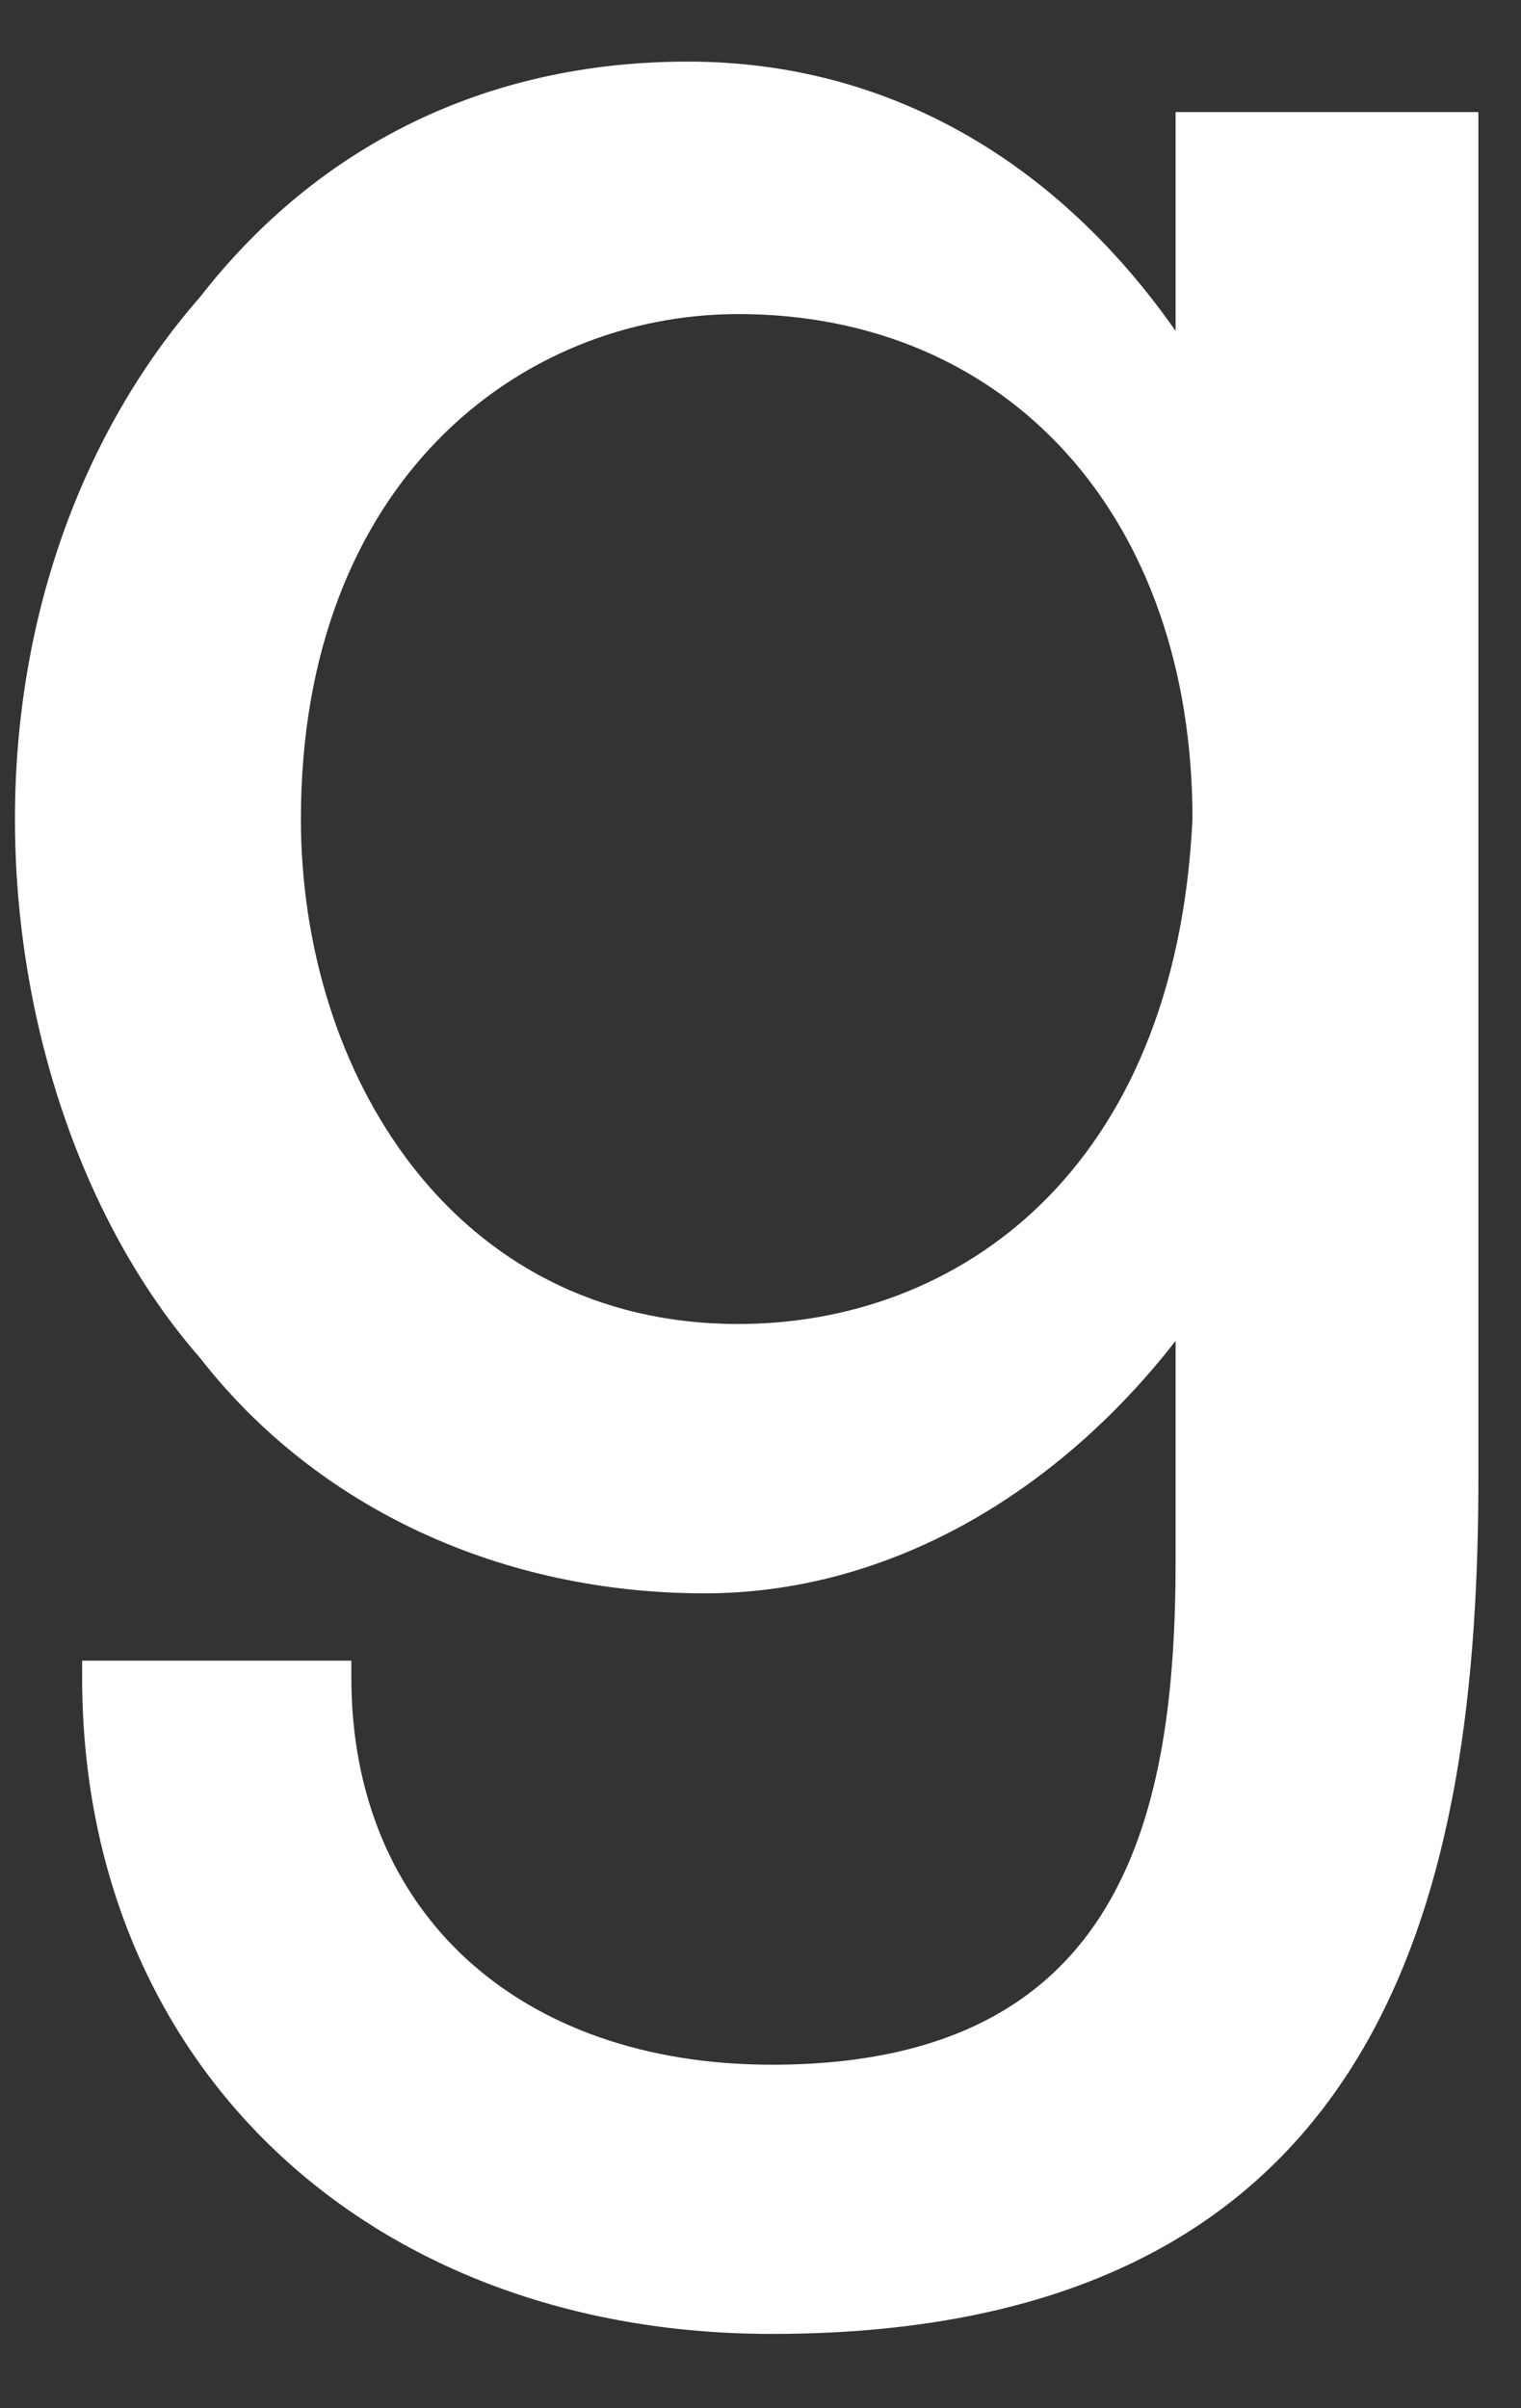 <svg width="12" height="19" viewBox="0 0 12 19" fill="none" xmlns="http://www.w3.org/2000/svg">
<rect x="0" y="0" width="12" height="19" fill="#333333" stroke="none"/>
<path d="M9.275 0.752V2.611C8.346 1.283 7.019 0.486 5.426 0.486C3.834 0.486 2.507 1.15 1.577 2.345C0.648 3.408 0.118 4.869 0.118 6.462C0.118 8.056 0.648 9.649 1.577 10.712C2.507 11.907 3.966 12.571 5.559 12.571C7.019 12.571 8.346 11.774 9.275 10.579V12.306C9.275 14.297 8.877 16.29 6.09 16.29C4.099 16.29 2.772 15.094 2.772 13.235V13.102H0.648V13.235C0.648 16.29 2.905 18.414 6.09 18.414C11.001 18.414 11.664 14.829 11.664 11.642V0.884H9.275V0.752ZM5.825 10.446C3.568 10.446 2.374 8.454 2.374 6.462C2.374 3.806 4.099 2.478 5.825 2.478C7.948 2.478 9.408 4.072 9.408 6.462C9.275 9.251 7.55 10.446 5.825 10.446Z" fill="white"/>
</svg>
